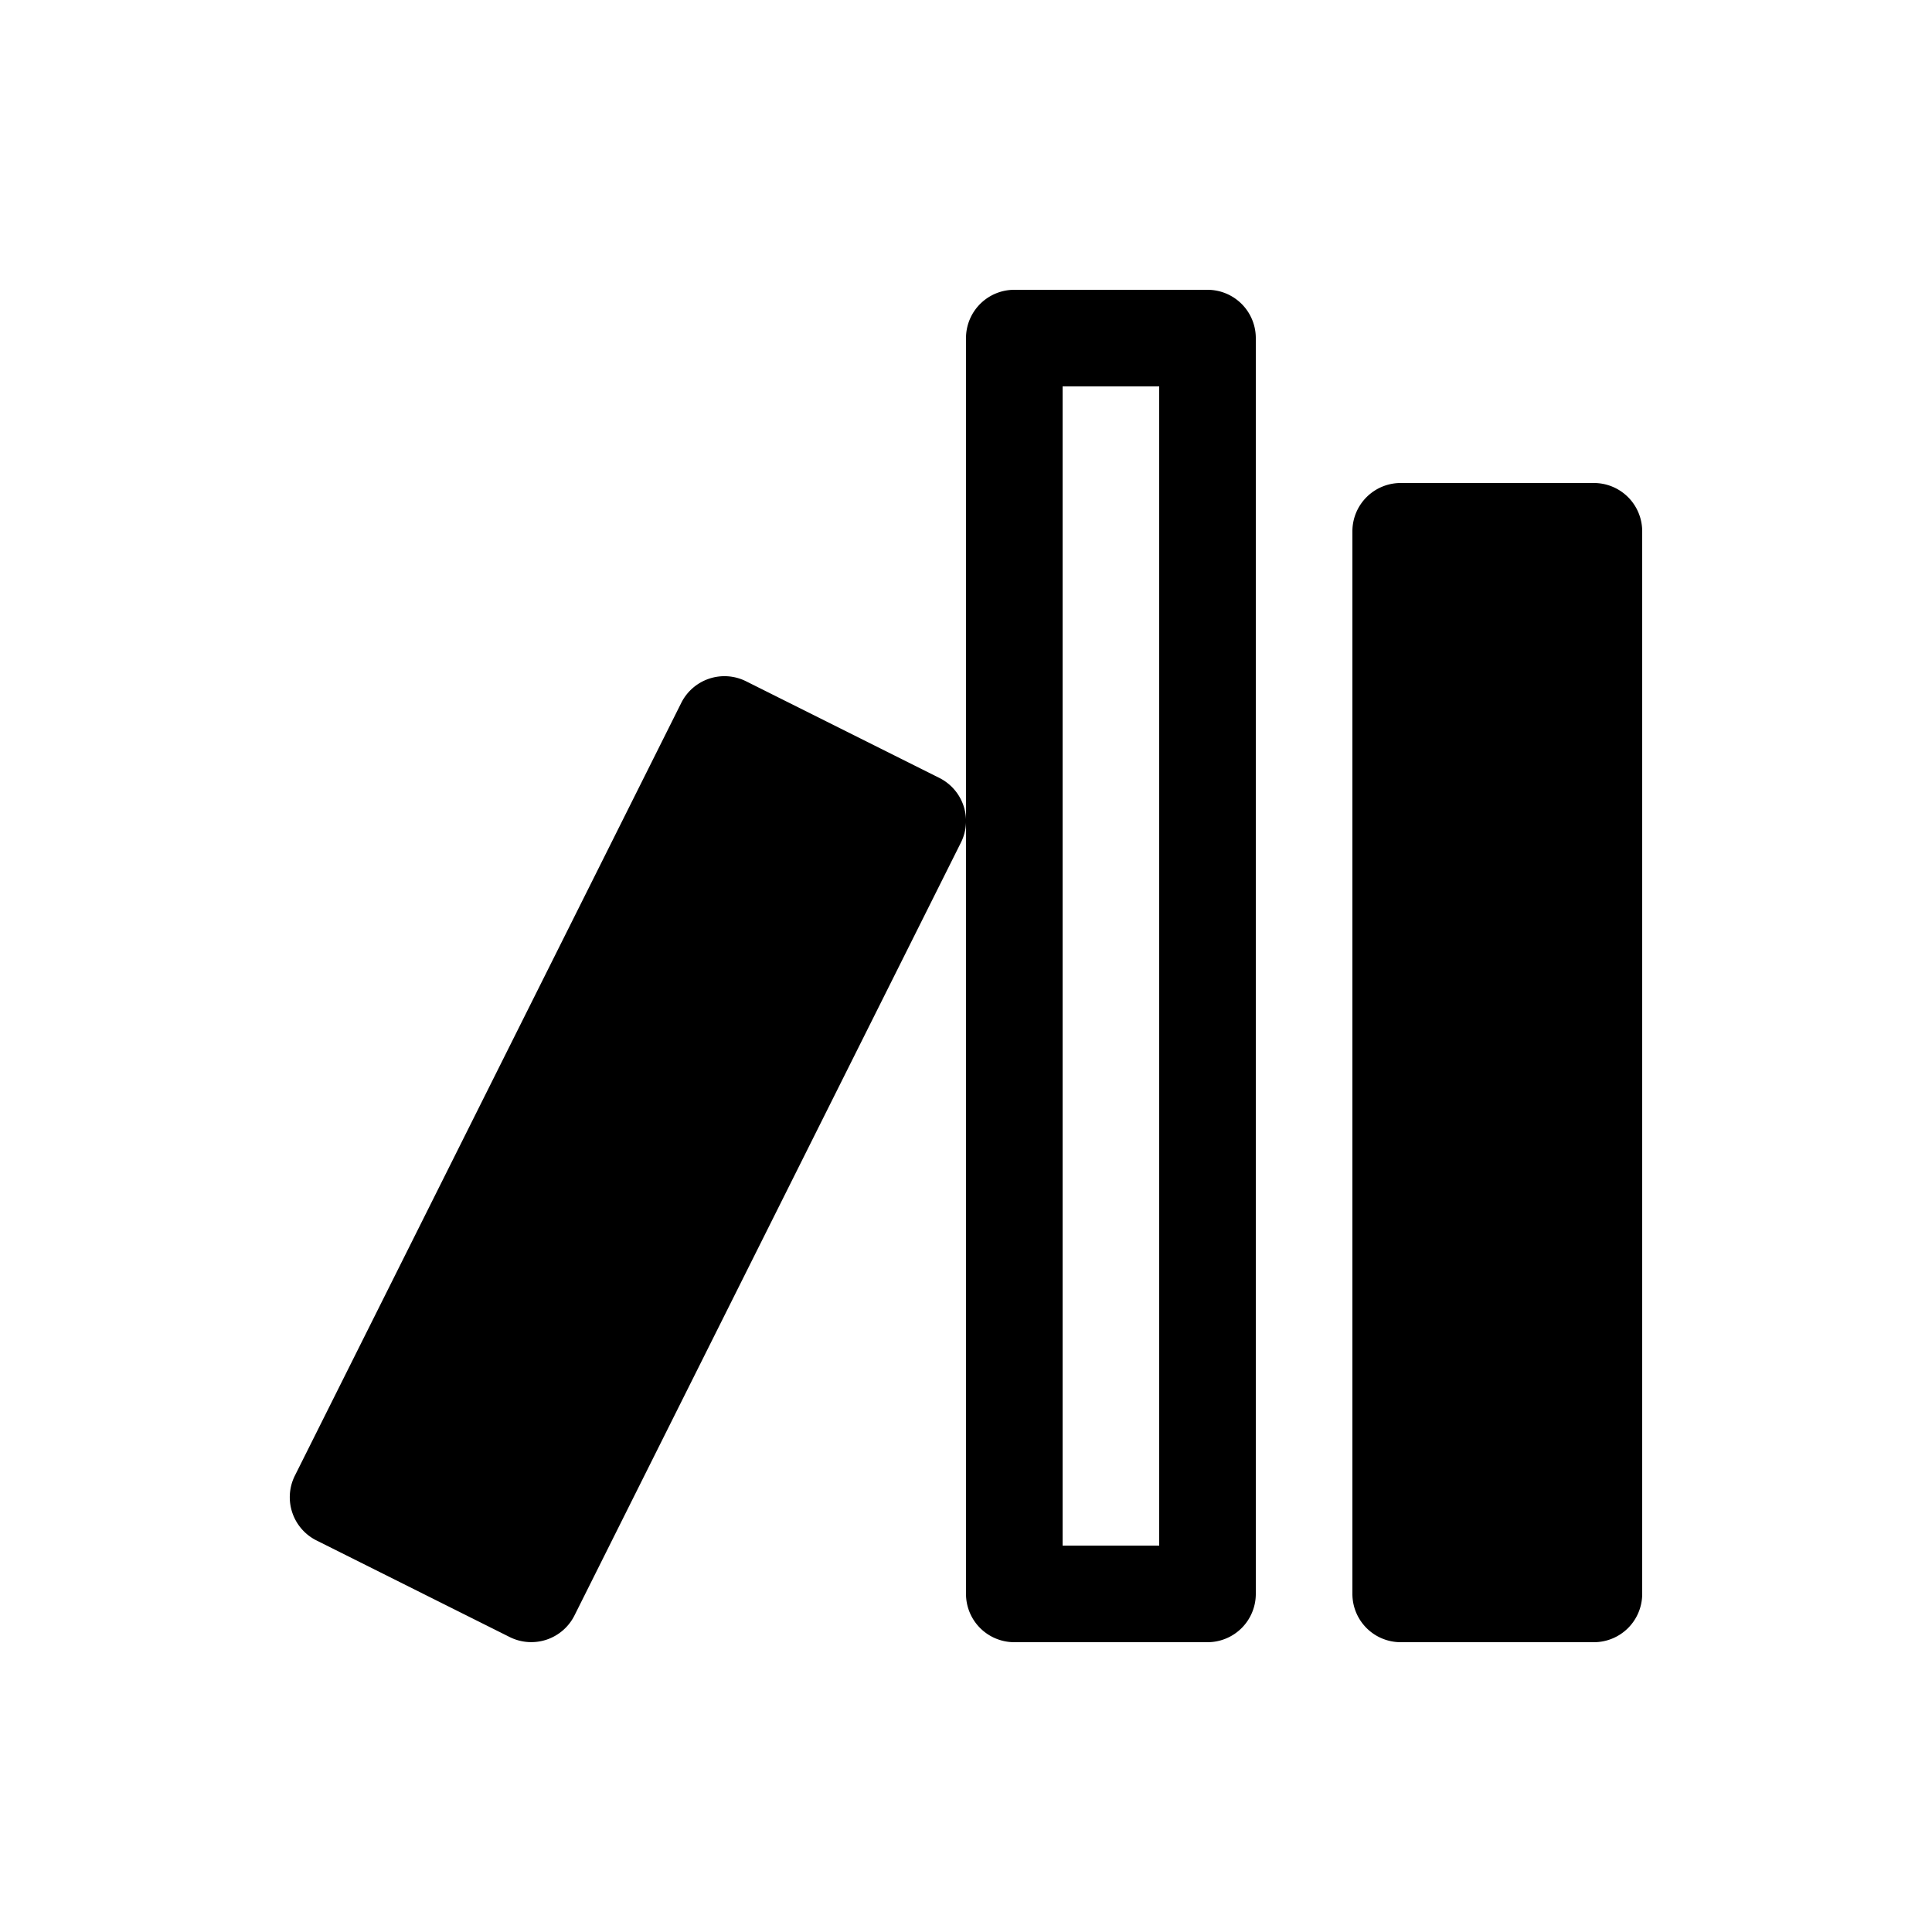 <svg xmlns="http://www.w3.org/2000/svg" viewBox="0 0 20 20" xml:space="preserve">
    <path d="M10.5 3a.5.5 0 0 0-.5.5v13a.5.5 0 0 0 .5.5h2a.5.5 0 0 0 .5-.5v-13a.5.5 0 0 0-.5-.5zM10 8.482a.5.5 0 0 0-.278-.43l-2-1a.5.5 0 0 0-.67.225l-4 8a.5.5 0 0 0 .225.67l2 1a.5.5 0 0 0 .67-.224l4-8a.5.5 0 0 0 .053-.24zM11 4h1v12h-1zm3.5 1a.5.5 0 0 0-.5.5v11a.5.5 0 0 0 .5.5h2a.5.5 0 0 0 .5-.5v-11a.5.5 0 0 0-.5-.5z"/>
</svg>

